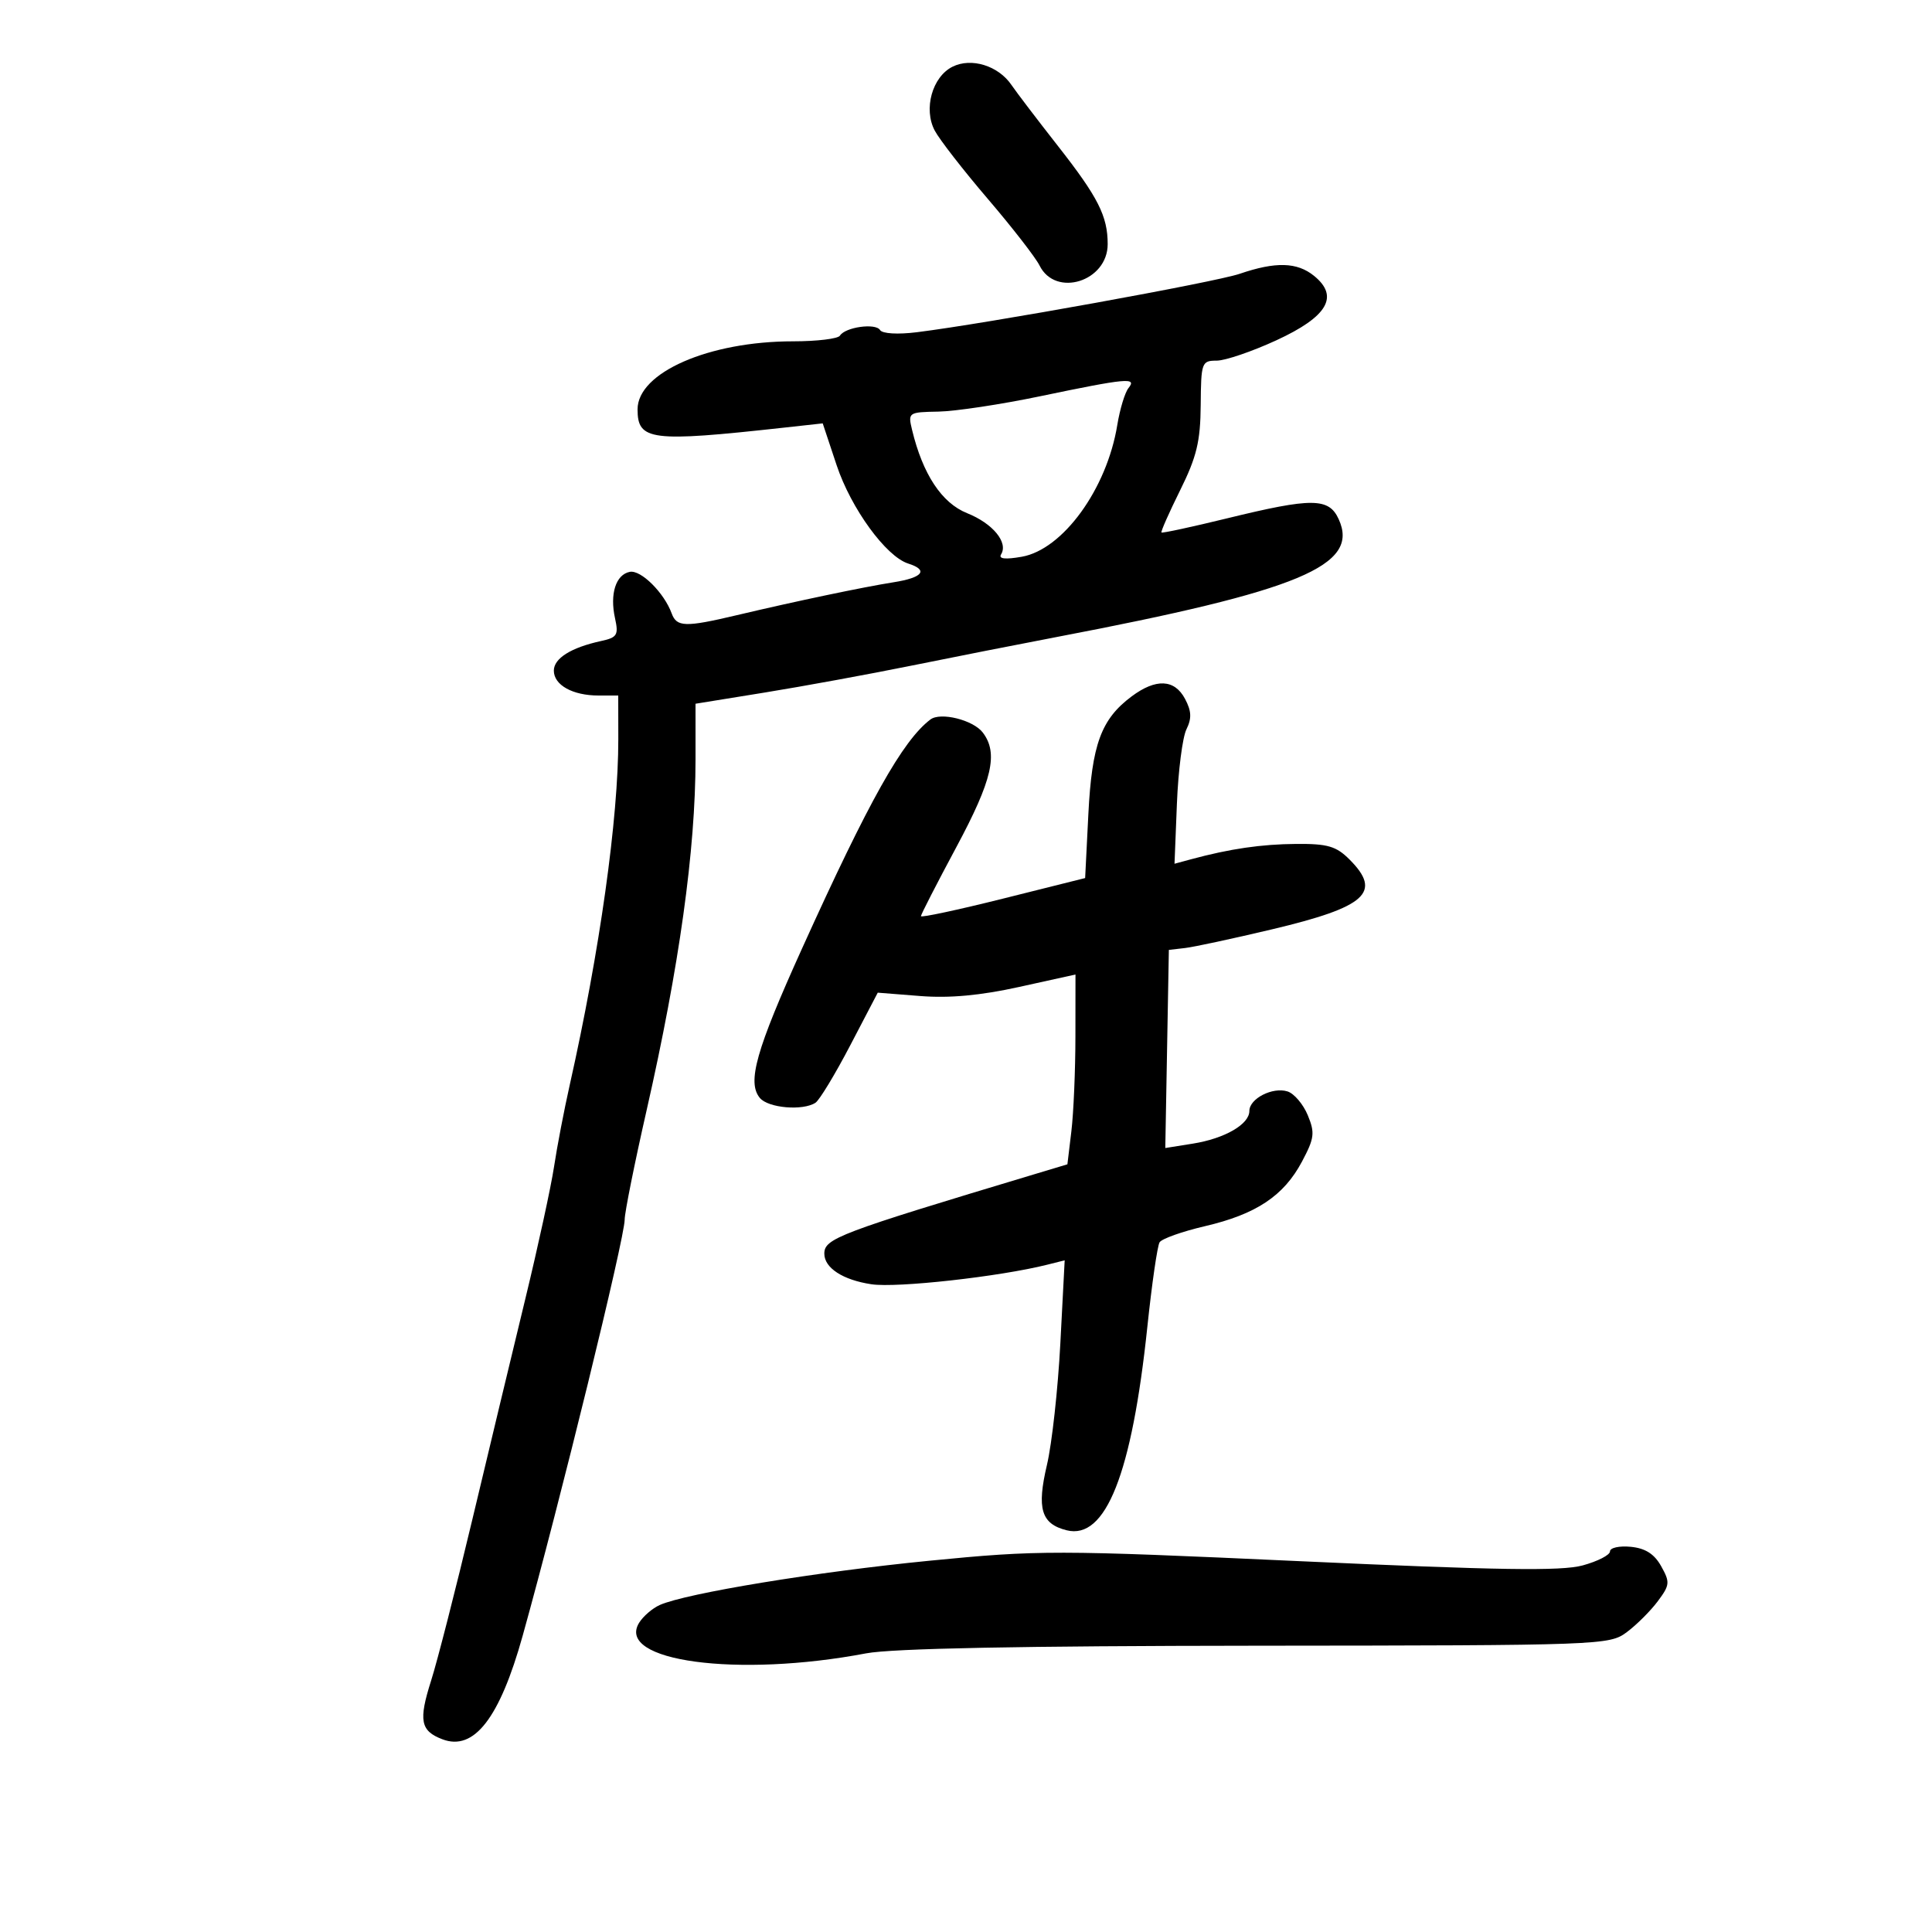 <svg xmlns="http://www.w3.org/2000/svg" width="300" height="300" viewBox="0 0 300 300" version="1.1">
	<path d="M 147.909 10.358 C 144.758 11.929, 143.367 16.923, 145.145 20.277 C 145.890 21.683, 149.604 26.461, 153.397 30.895 C 157.191 35.330, 160.801 39.980, 161.421 41.229 C 163.907 46.244, 172 43.705, 172 37.910 C 172 33.560, 170.511 30.620, 164.286 22.682 C 161.104 18.623, 157.847 14.347, 157.049 13.179 C 155.011 10.196, 150.825 8.904, 147.909 10.358 M 192.500 42.515 C 188.691 43.818, 153.212 50.239, 142.378 51.587 C 139.390 51.958, 137.005 51.816, 136.652 51.246 C 135.962 50.130, 131.247 50.791, 130.426 52.119 C 130.127 52.604, 126.853 53, 123.151 53 C 110.080 53, 99 57.847, 99 63.565 C 99 68.419, 101.065 68.680, 121.625 66.416 L 127.751 65.741 129.911 72.232 C 132.147 78.950, 137.578 86.414, 141.028 87.509 C 144.223 88.523, 143.303 89.696, 138.750 90.415 C 133.999 91.166, 123.645 93.340, 114.336 95.542 C 106.411 97.417, 105.075 97.378, 104.298 95.250 C 103.126 92.039, 99.520 88.459, 97.797 88.796 C 95.628 89.220, 94.669 92.218, 95.497 95.986 C 96.074 98.614, 95.843 98.991, 93.321 99.541 C 88.673 100.554, 86 102.230, 86 104.134 C 86 106.373, 88.918 108, 92.934 108 L 96 108 96.010 114.750 C 96.027 127.071, 93.121 147.767, 88.461 168.500 C 87.595 172.350, 86.503 178.047, 86.032 181.161 C 85.562 184.274, 83.557 193.499, 81.578 201.661 C 79.598 209.822, 75.887 225.275, 73.332 236 C 70.776 246.725, 67.904 257.951, 66.949 260.946 C 64.969 267.161, 65.279 268.775, 68.702 270.077 C 73.605 271.941, 77.590 266.798, 81.159 254 C 86.984 233.116, 97 192.251, 97 189.369 C 97 188.278, 98.529 180.662, 100.397 172.443 C 105.476 150.102, 108.003 131.972, 108.001 117.888 L 108 109.276 118.750 107.536 C 124.662 106.579, 134.900 104.702, 141.500 103.365 C 148.100 102.027, 158.225 100.032, 164 98.930 C 201.887 91.702, 211.159 87.833, 207.874 80.623 C 206.349 77.275, 203.762 77.255, 190.544 80.487 C 185.068 81.825, 180.481 82.815, 180.352 82.686 C 180.223 82.557, 181.529 79.603, 183.254 76.123 C 185.823 70.940, 186.400 68.548, 186.445 62.898 C 186.498 56.283, 186.599 56.001, 188.920 56 C 190.251 56, 194.423 54.579, 198.191 52.843 C 206.158 49.170, 207.992 46.031, 204.040 42.831 C 201.405 40.697, 198.082 40.606, 192.500 42.515 M 161.500 61.532 C 155.450 62.795, 148.354 63.866, 145.731 63.914 C 141.048 63.998, 140.974 64.050, 141.625 66.750 C 143.287 73.647, 146.236 78.111, 150.169 79.684 C 154.159 81.281, 156.593 84.232, 155.448 86.084 C 155.017 86.781, 156.081 86.904, 158.652 86.453 C 165.043 85.333, 171.870 75.924, 173.491 66 C 173.895 63.525, 174.680 60.938, 175.236 60.250 C 176.591 58.571, 174.968 58.723, 161.500 61.532 M 175.722 108.135 C 170.986 111.668, 169.546 115.584, 169 126.423 L 168.500 136.345 155.750 139.536 C 148.738 141.291, 143 142.517, 143 142.262 C 143 142.006, 145.475 137.183, 148.500 131.543 C 154.089 121.124, 155.050 116.966, 152.610 113.753 C 151.125 111.797, 146.049 110.530, 144.474 111.723 C 140.169 114.985, 134.930 124.330, 124.551 147.260 C 117.385 163.093, 115.981 168.067, 117.993 170.492 C 119.292 172.057, 124.658 172.518, 126.626 171.235 C 127.246 170.831, 129.675 166.819, 132.025 162.321 L 136.297 154.141 142.899 154.663 C 147.439 155.021, 152.232 154.581, 158.250 153.253 L 167 151.323 166.991 160.911 C 166.987 166.185, 166.704 172.816, 166.364 175.647 L 165.746 180.794 160.623 182.334 C 130.183 191.486, 128 192.311, 128 194.669 C 128 196.883, 130.884 198.755, 135.318 199.420 C 139.273 200.014, 155.202 198.242, 162.590 196.388 L 165.323 195.702 164.650 208.601 C 164.280 215.695, 163.344 224.185, 162.570 227.467 C 160.965 234.270, 161.674 236.629, 165.624 237.620 C 171.692 239.143, 175.755 228.899, 178.162 206.012 C 178.862 199.358, 179.715 193.461, 180.058 192.906 C 180.401 192.351, 183.566 191.225, 187.091 190.404 C 195.050 188.549, 199.336 185.700, 202.164 180.384 C 204.102 176.742, 204.206 175.912, 203.069 173.168 C 202.363 171.462, 200.950 169.802, 199.930 169.478 C 197.612 168.742, 194 170.590, 194 172.512 C 194 174.583, 190.177 176.791, 185.223 177.582 L 180.946 178.264 181.223 162.882 L 181.500 147.500 184 147.211 C 185.375 147.052, 191.450 145.747, 197.500 144.311 C 212.159 140.832, 214.665 138.574, 209.545 133.455 C 207.490 131.399, 206.149 131.007, 201.295 131.044 C 195.865 131.084, 190.970 131.798, 184.939 133.429 L 182.378 134.122 182.749 124.811 C 182.953 119.690, 183.619 114.487, 184.229 113.250 C 185.071 111.542, 185.016 110.398, 184 108.500 C 182.370 105.453, 179.488 105.327, 175.722 108.135 M 250 240.898 C 250 241.462, 248.088 242.443, 245.750 243.079 C 242.441 243.979, 232.710 243.832, 201.812 242.418 C 163.864 240.682, 161.342 240.679, 144.312 242.351 C 126.860 244.064, 106.521 247.404, 102.446 249.224 C 101.316 249.729, 99.879 250.964, 99.253 251.967 C 95.509 257.961, 114.515 260.529, 134.500 256.730 C 138.515 255.966, 158.587 255.574, 195.173 255.545 C 248.795 255.501, 249.898 255.460, 252.611 253.438 C 254.132 252.304, 256.295 250.146, 257.418 248.642 C 259.298 246.124, 259.340 245.695, 257.948 243.204 C 256.882 241.295, 255.491 240.408, 253.219 240.187 C 251.448 240.014, 250 240.334, 250 240.898" stroke="none" fill="black" fill-rule="evenodd"/>
</svg>